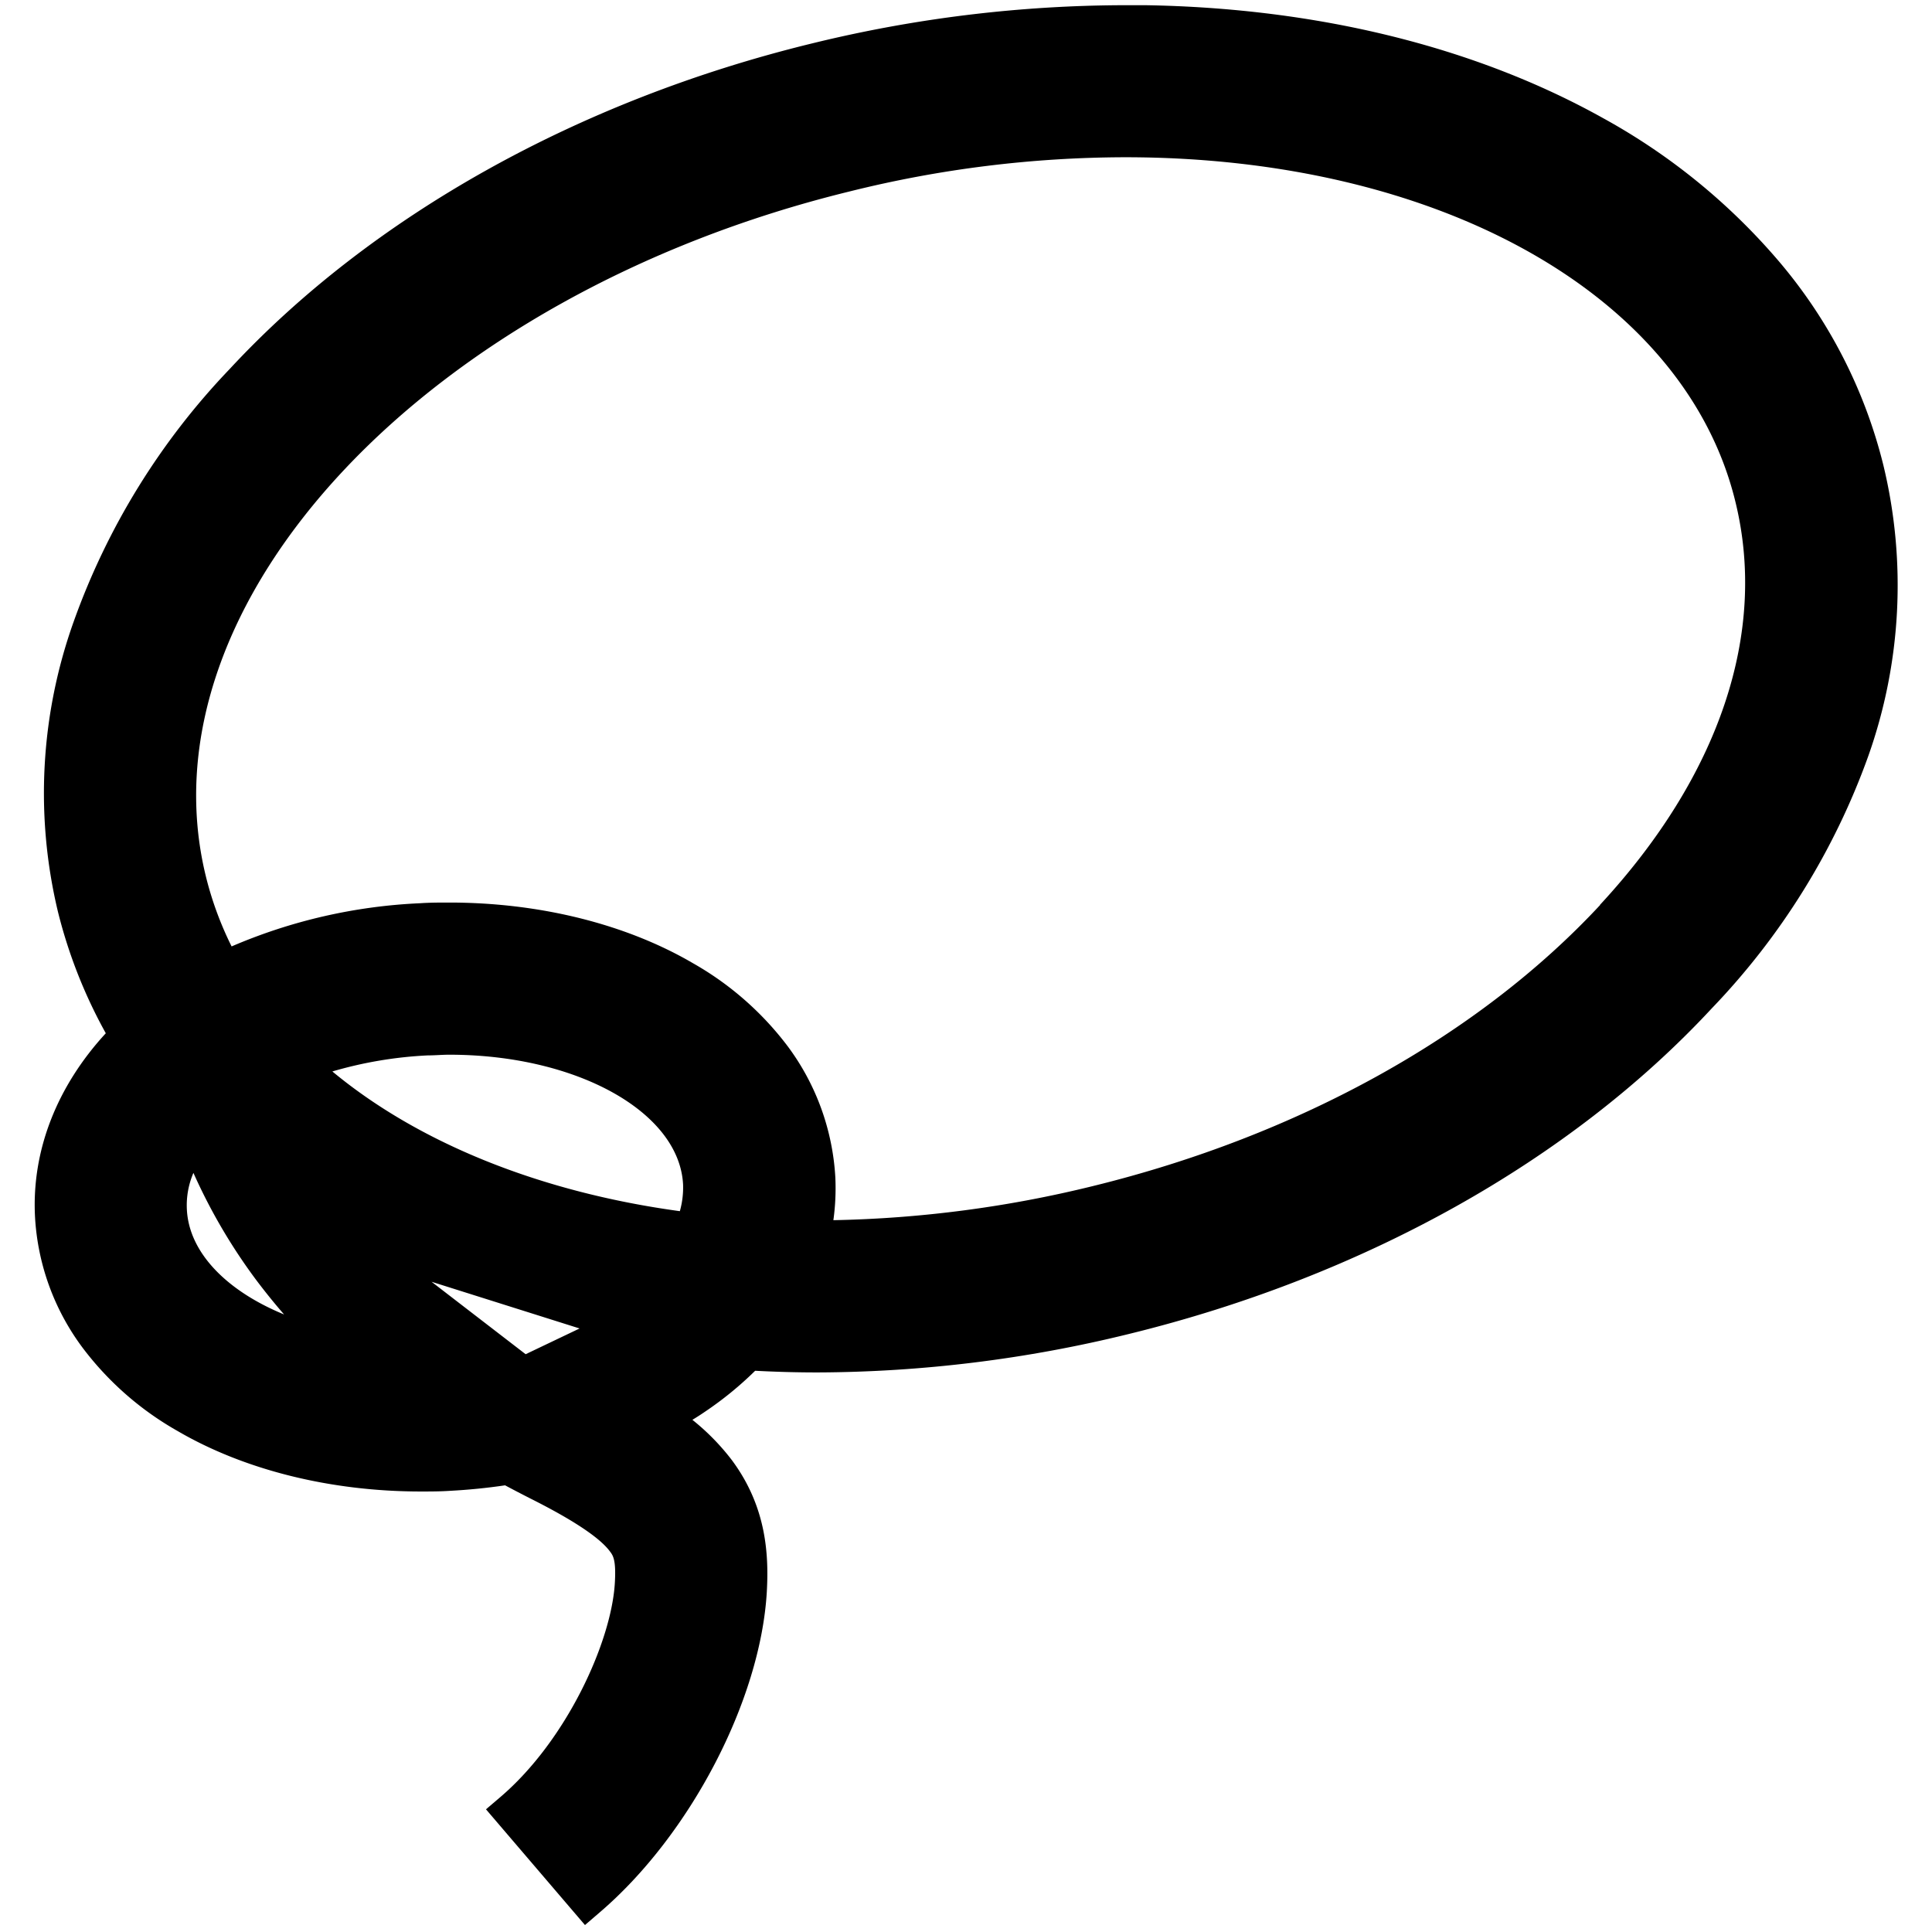 <svg width="1024" height="1024" xmlns="http://www.w3.org/2000/svg" p-id="2619" version="1.1" class="icon" t="1590569580239">
 <defs>
  <style type="text/css"/>
 </defs>
 <g>
  <title>background</title>
  <rect fill="none" id="canvas_background" height="579" width="1022" y="-1" x="-1"/>
 </g>
 <g>
  <title>Layer 1</title>
  <path id="svg_1" fill="#000000" p-id="2620" d="m998.234,246.607a264.667,264.667 0 0 0 -55.113,-107.787a333.22,333.22 0 0 0 -93.412,-76.182c-67.775,-37.832 -151.535,-58.434 -242.87,-59.887l-10.379,0a701.055,701.055 0 0 0 -165.754,20.187c-124.186,30.203 -233.893,91.699 -308.933,172.604a376.242,376.242 0 0 0 -82.669,133.786a269.856,269.856 0 0 0 -8.355,154.077a263.213,263.213 0 0 0 25.325,64.247c-25.948,28.179 -39.337,62.274 -37.52,97.2a127.611,127.611 0 0 0 25.273,69.54a164.197,164.197 0 0 0 50.183,44.007c35.496,20.758 81.32,32.123 129.064,32.123c5.19,0 10.379,0 15.569,-0.363c9.808,-0.519 19.616,-1.505 29.061,-2.906c4.255,2.283 8.667,4.567 13.337,6.954c22.574,11.313 36.794,20.758 42.191,28.024c1.661,2.18 3.373,4.411 2.647,16.762c-1.816,31.137 -25.481,83.344 -60.51,113.34l-7.784,6.643l52.466,61.34l7.784,-6.695c47.951,-40.997 85.212,-112.405 88.585,-169.802c1.09,-19.461 0,-44.941 -18.423,-69.799a122.006,122.006 0 0 0 -21.018,-21.485q3.373,-2.024 6.539,-4.204a184.748,184.748 0 0 0 26.726,-21.796c11.884,0.623 22.678,0.882 32.85,0.882a699.239,699.239 0 0 0 165.287,-20.395c124.186,-30.411 233.893,-91.699 308.933,-172.604a376.242,376.242 0 0 0 82.877,-133.579a270.946,270.946 0 0 0 8.044,-154.233zm-899.192,394.405a43.54,43.54 0 0 1 3.477,-19.357a298.295,298.295 0 0 0 33.161,56.618c4.722,6.279 9.653,12.403 14.894,18.423c-30.826,-12.662 -50.442,-33.057 -51.532,-55.684zm179.558,76.753l-49.871,-38.403l78.466,24.754l-28.594,13.648zm81.735,-75.819c-74.262,-10.12 -138.716,-36.327 -184.177,-74.055a215.781,215.781 0 0 1 50.65,-8.511c3.84,0 7.525,-0.363 11.313,-0.363c67.464,0 122.006,30.307 123.926,68.865a46.083,46.083 0 0 1 -1.713,14.064zm487.817,-162.329c-64.454,69.384 -159.942,122.317 -268.974,149.044a623.783,623.783 0 0 1 -137.471,18.06a123.615,123.615 0 0 0 1.038,-22.678a128.441,128.441 0 0 0 -25.273,-69.54a164.405,164.405 0 0 0 -50.235,-44.007c-35.496,-20.758 -81.32,-32.123 -129.064,-32.123c-5.19,0 -10.379,0 -15.569,0.363a284.387,284.387 0 0 0 -99.847,22.886a179.402,179.402 0 0 1 -13.648,-37.157c-35.6,-145.307 117.284,-308.103 340.849,-362.905a607.747,607.747 0 0 1 146.397,-18.215c166.792,0 296.79,73.328 323.412,182.464c17.125,69.592 -8.407,145.411 -71.771,213.809l0.156,0z"/>
 </g>
</svg>